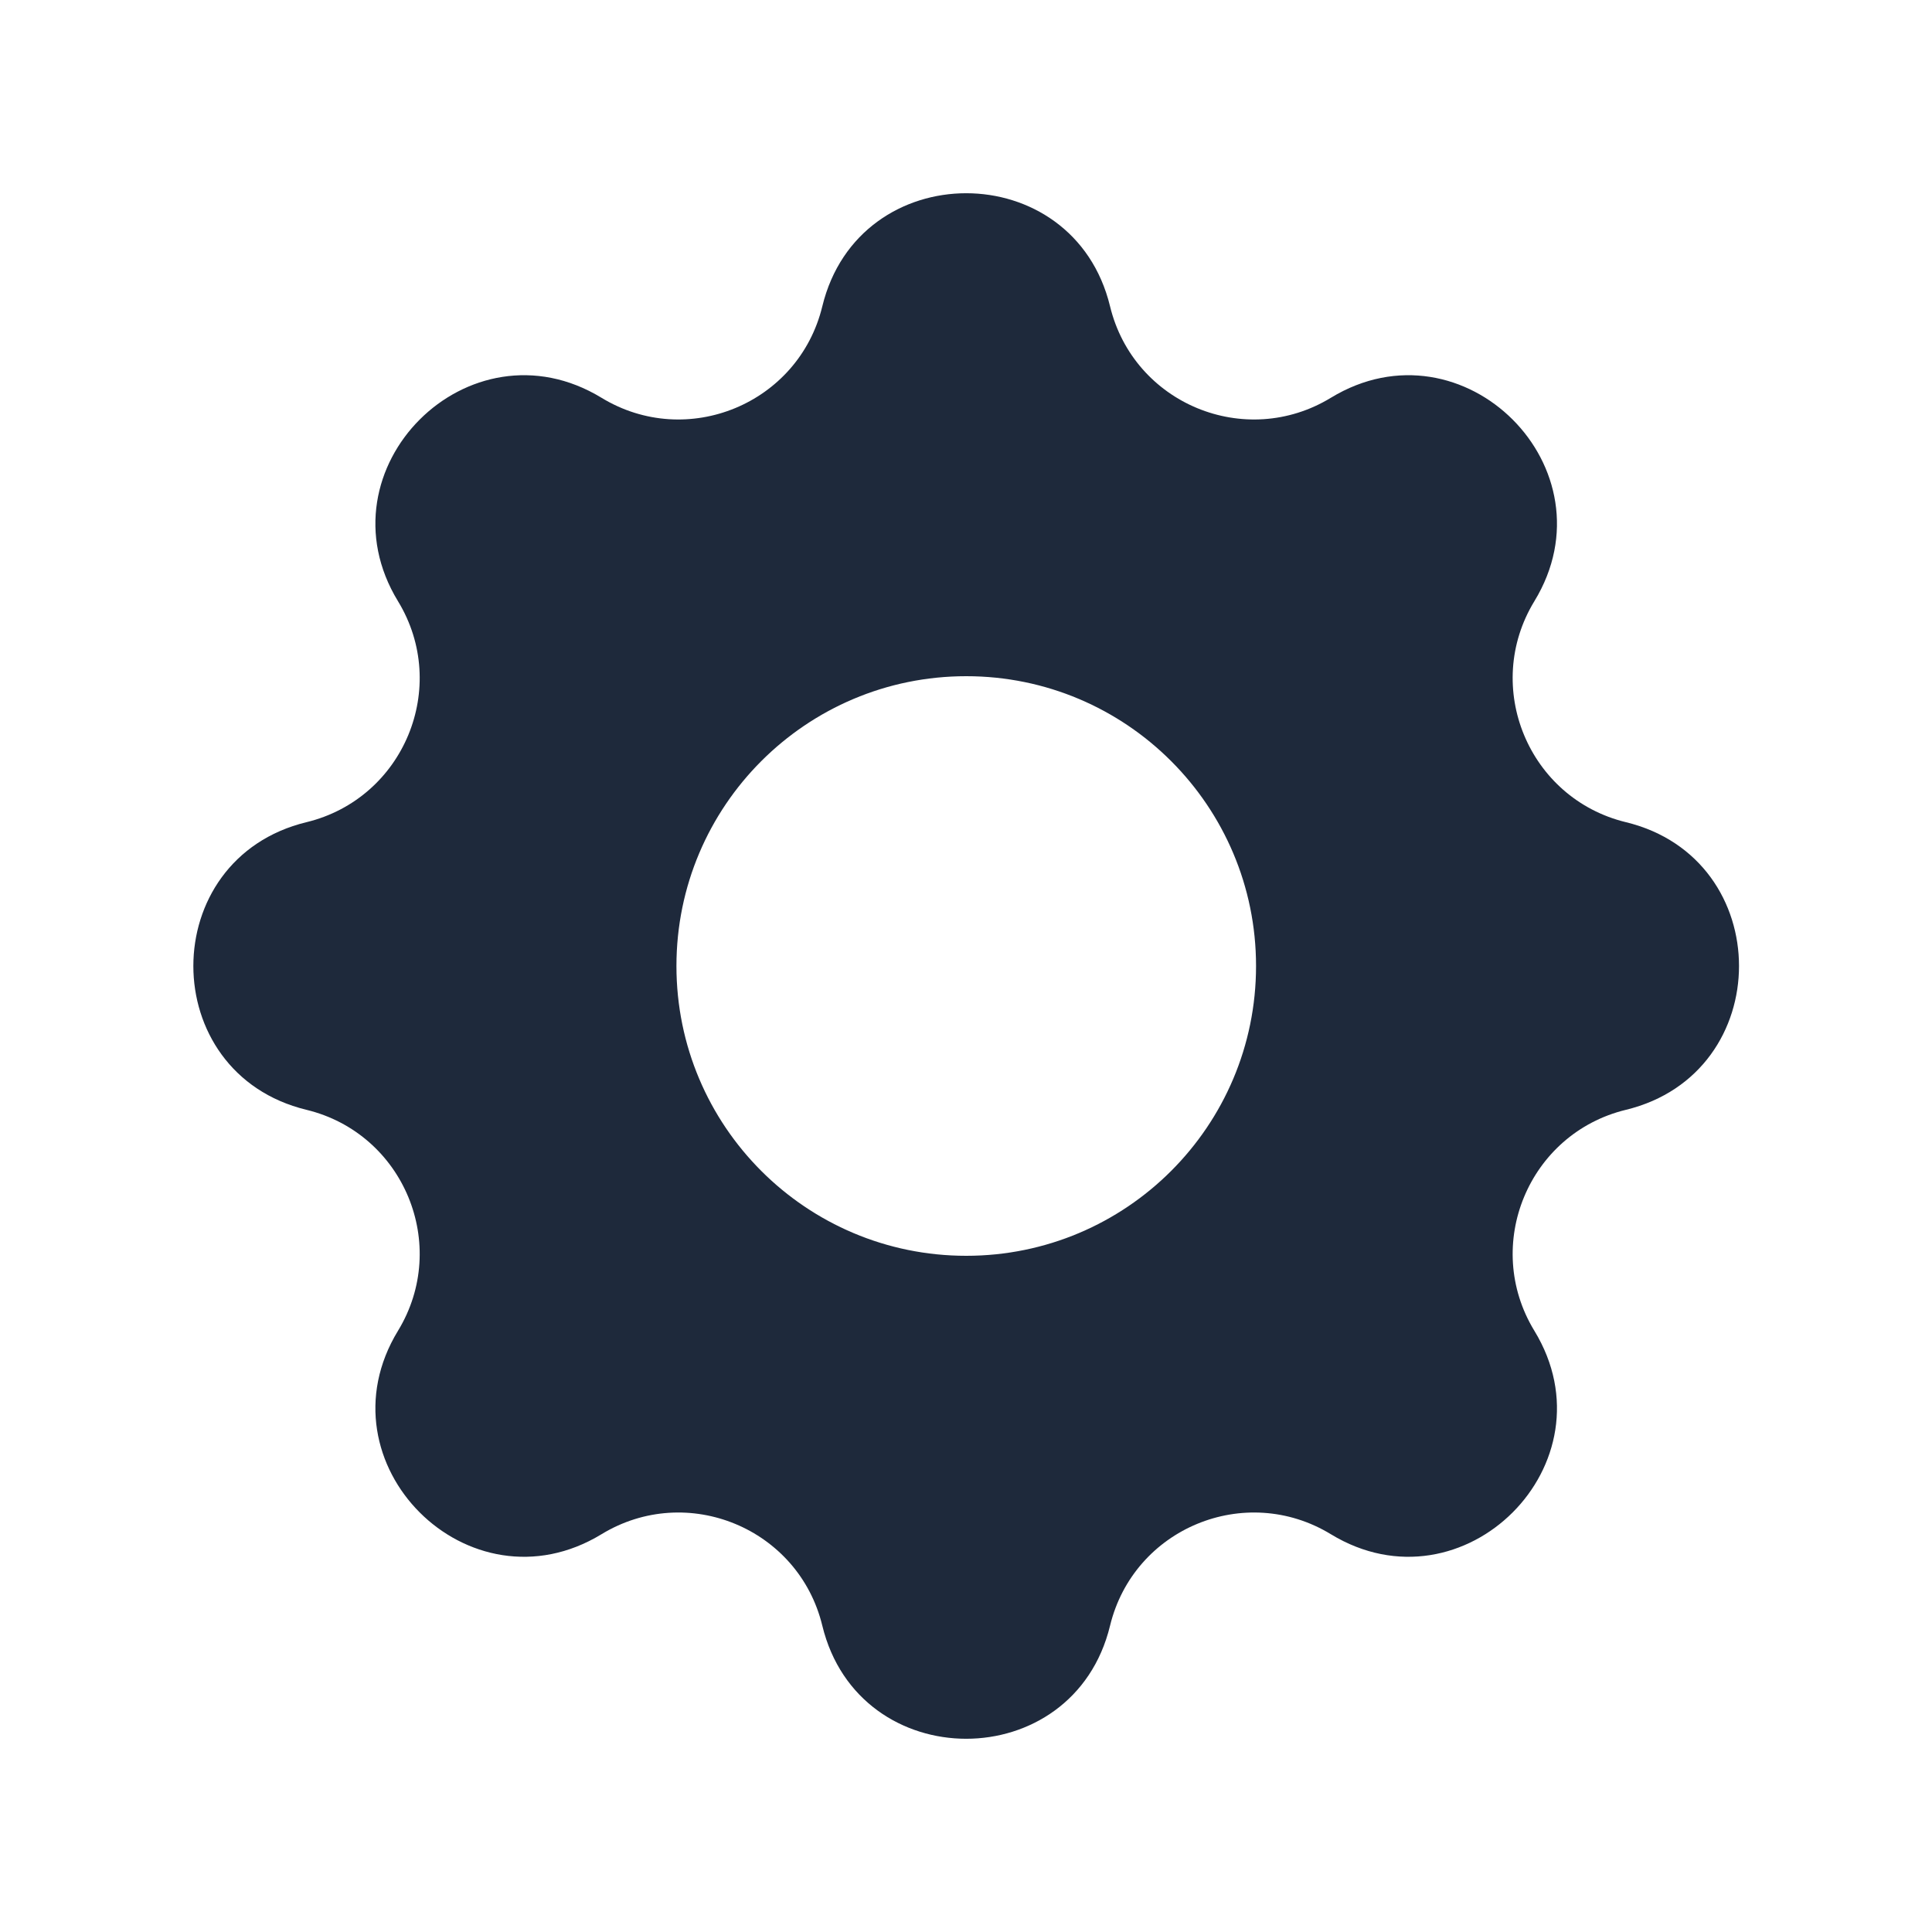<svg width="16" height="16" viewBox="0 0 16 16" fill="none" xmlns="http://www.w3.org/2000/svg">
<path fill-rule="evenodd" clip-rule="evenodd" d="M9.193 2.537C8.89 1.288 7.113 1.288 6.81 2.537C6.614 3.344 5.69 3.726 4.981 3.294C3.883 2.626 2.627 3.882 3.296 4.979C3.728 5.688 3.345 6.613 2.538 6.809C1.289 7.112 1.289 8.888 2.538 9.191C3.345 9.387 3.728 10.312 3.296 11.021C2.627 12.118 3.883 13.374 4.981 12.706C5.69 12.274 6.614 12.656 6.81 13.463C7.113 14.712 8.89 14.712 9.193 13.463C9.389 12.656 10.313 12.274 11.022 12.706C12.12 13.374 13.376 12.118 12.707 11.021C12.275 10.312 12.658 9.387 13.465 9.191C14.714 8.888 14.714 7.112 13.465 6.809C12.658 6.613 12.275 5.688 12.707 4.979C13.376 3.882 12.12 2.626 11.022 3.294C10.313 3.726 9.389 3.344 9.193 2.537ZM8.002 10.4C9.327 10.4 10.402 9.326 10.402 8C10.402 6.675 9.327 5.6 8.002 5.6C6.676 5.6 5.602 6.675 5.602 8C5.602 9.326 6.676 10.4 8.002 10.4Z" fill="#1E293B"/>
</svg>
